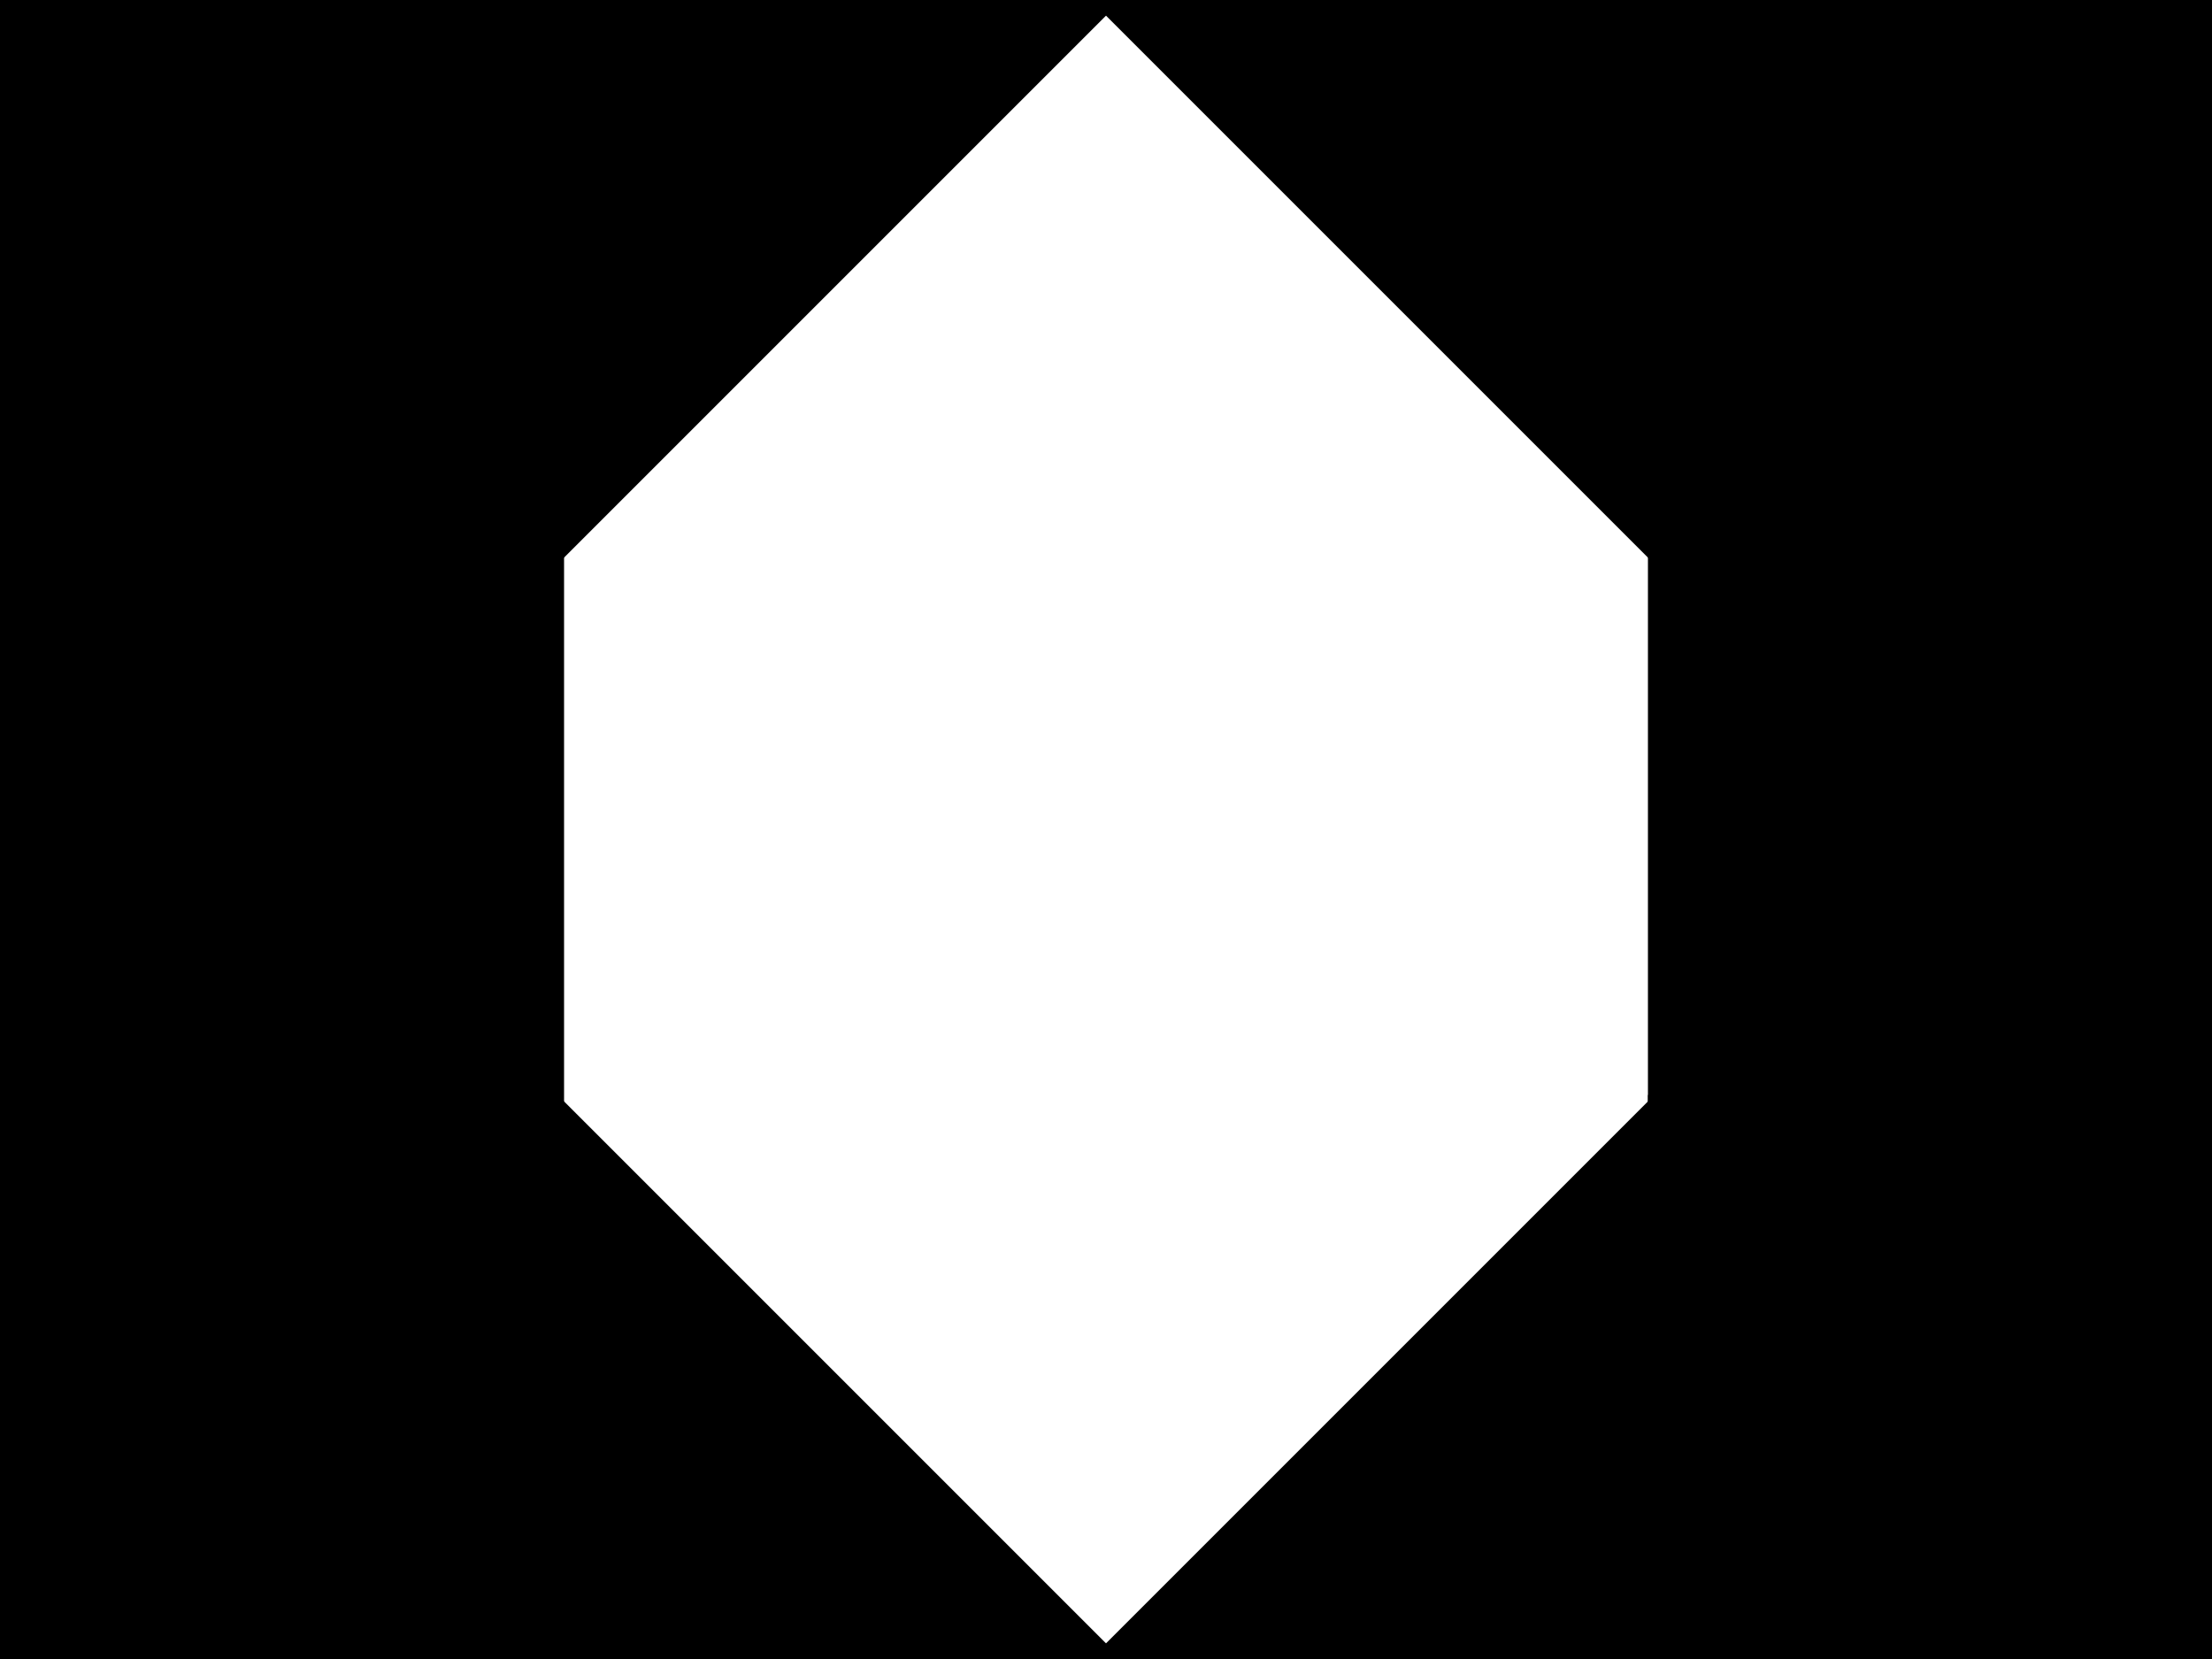 <?xml version="1.0" encoding="utf-8"?>
<svg baseProfile="full" height="100%" version="1.1" viewBox="0 0 200.0 150.0" width="100%" xmlns="http://www.w3.org/2000/svg" xmlns:ev="http://www.w3.org/2001/xml-events" xmlns:xlink="http://www.w3.org/1999/xlink"><defs/><polygon fill="black" id="1" points="150.0,150.0 150.0,100.0 200.0,100.0 200.0,150.0" stroke="black" stroke-width="2"/><polygon fill="black" id="2" points="0.0,150.0 50.0,100.0 50.0,50.0 0.0,100.0" stroke="black" stroke-width="2"/><polygon fill="black" id="3" points="150.0,100.0 200.0,100.0 150.0,50.0" stroke="black" stroke-width="2"/><polygon fill="black" id="4" points="150.0,150.0 100.0,150.0 150.0,100.0" stroke="black" stroke-width="2"/><polygon fill="black" id="5" points="100.0,150.0 0.0,150.0 50.0,100.0" stroke="black" stroke-width="2"/><polygon fill="black" id="6" points="0.0,100.0 100.0,0.0 0.0,0.0" stroke="black" stroke-width="2"/><polygon fill="black" id="7" points="200.0,100.0 100.0,0.0 200.0,0.0" stroke="black" stroke-width="2"/></svg>
